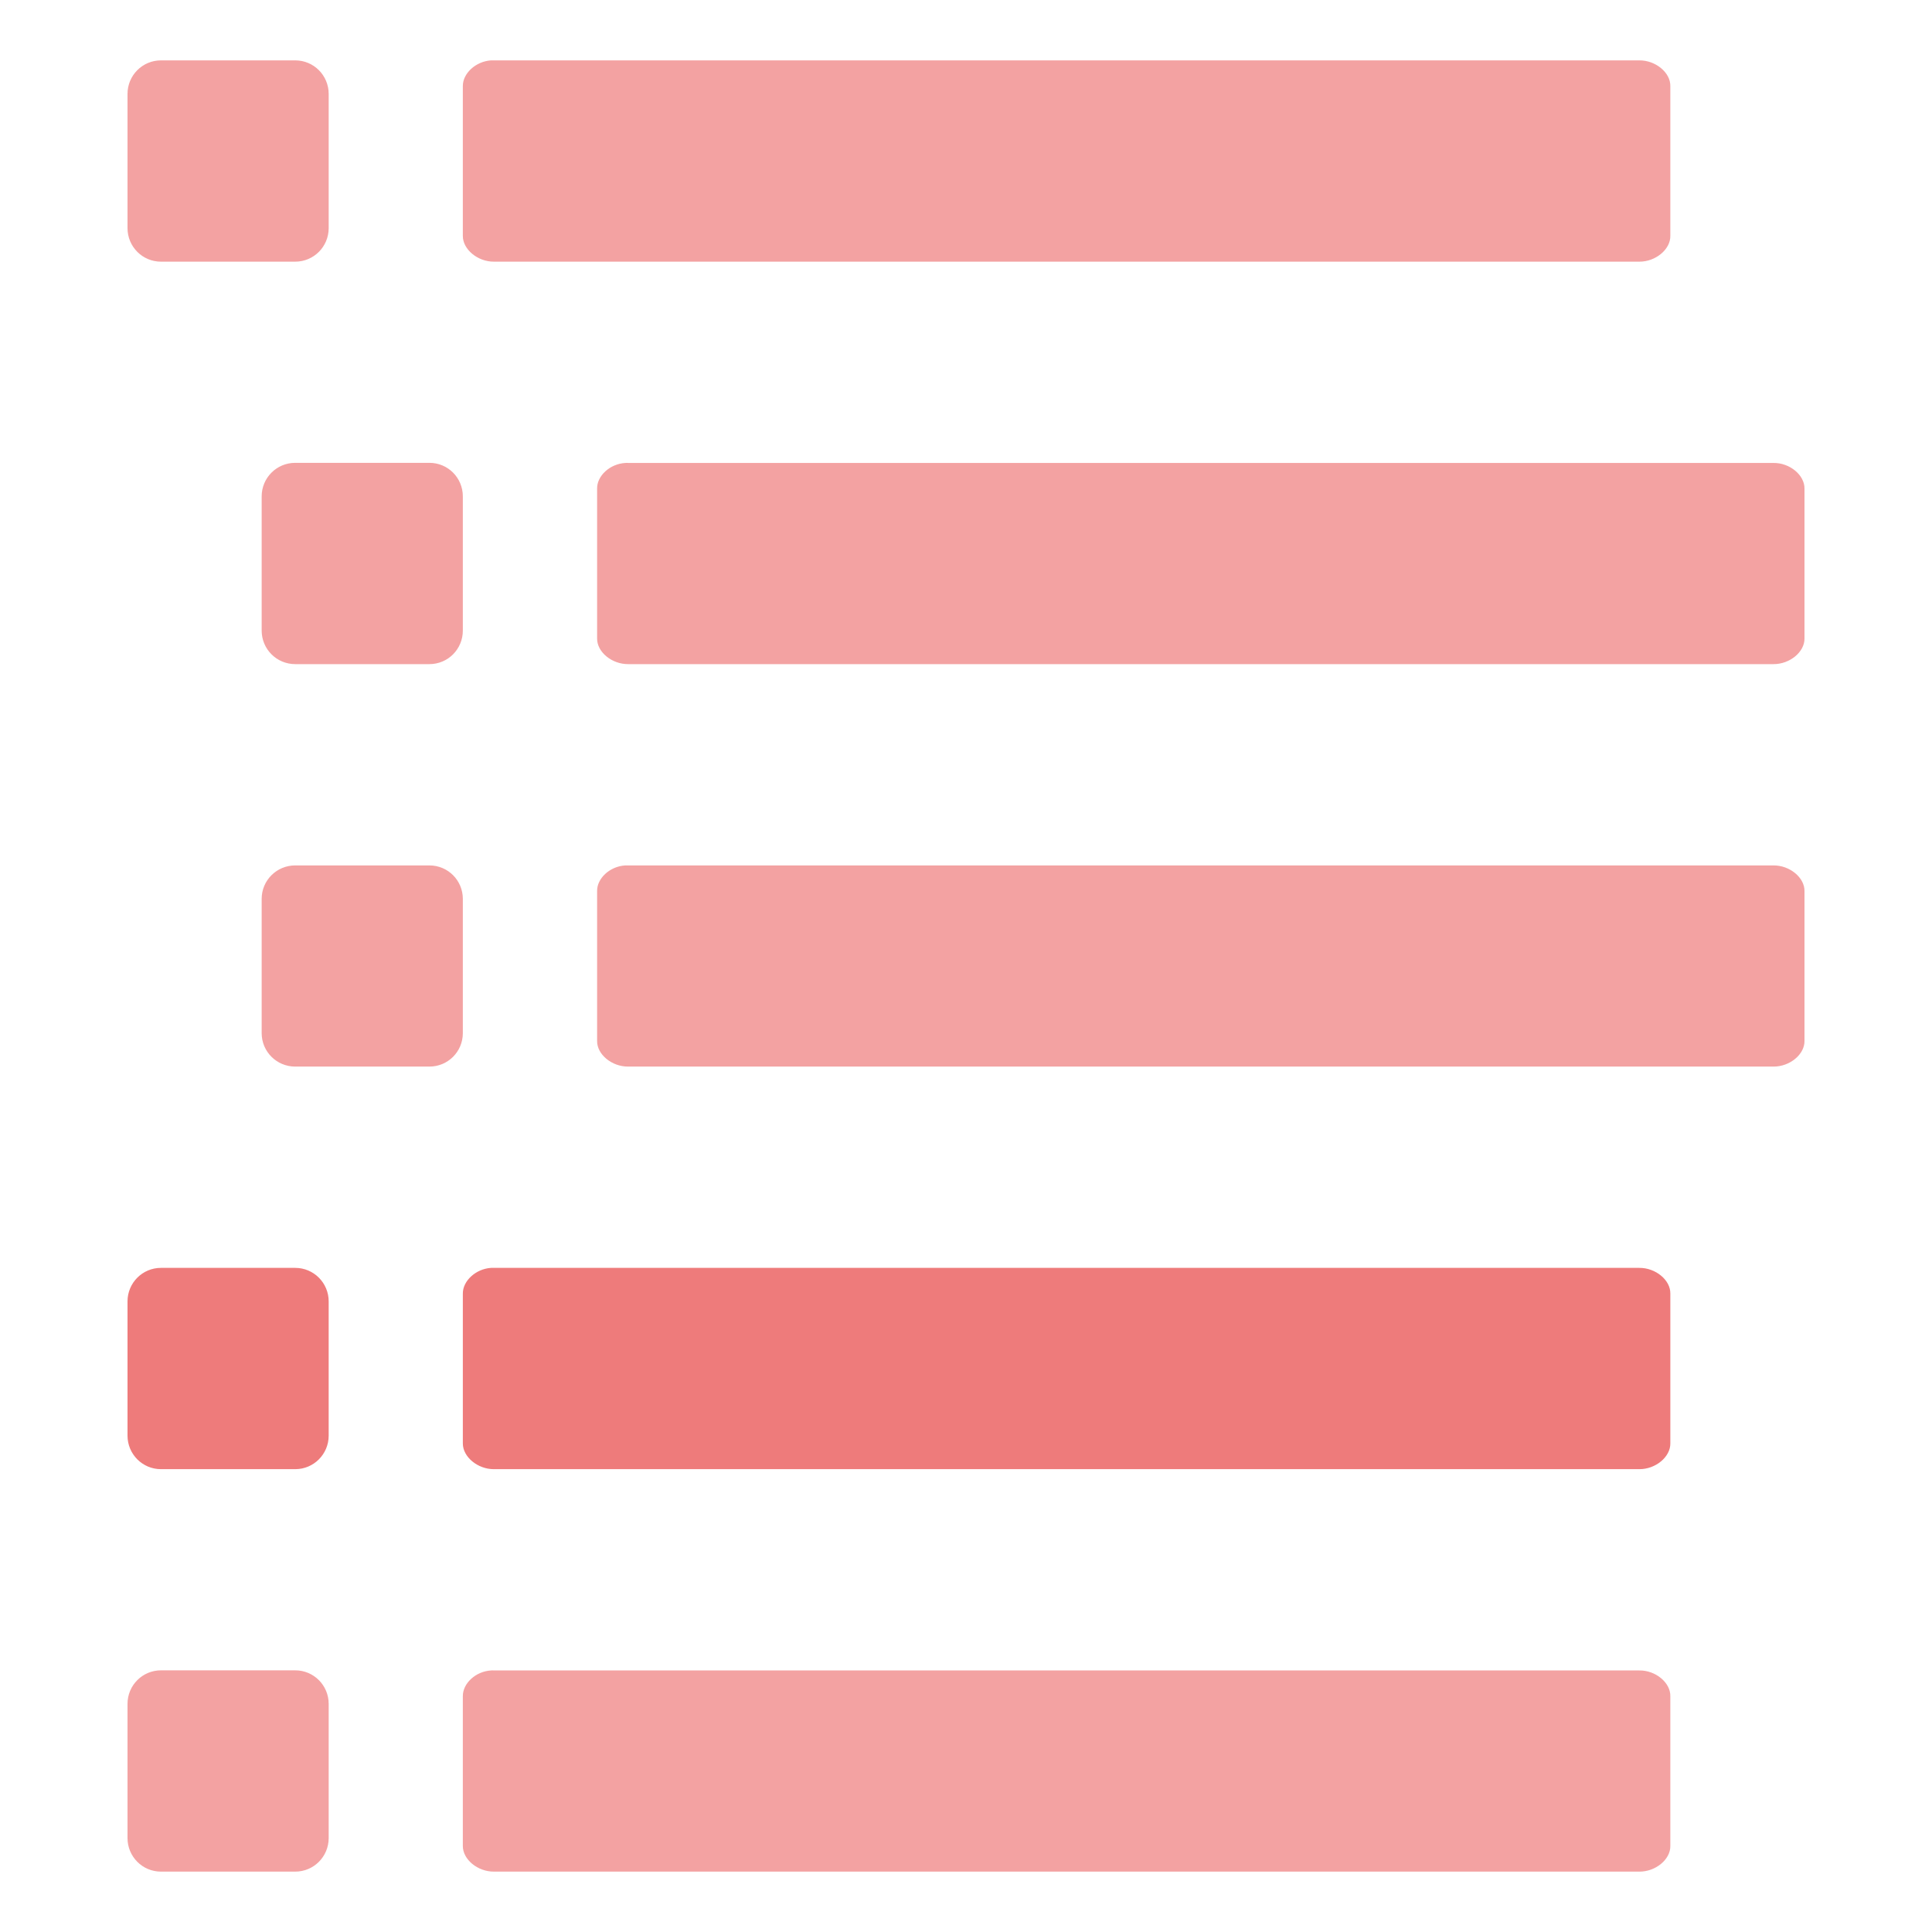 <svg xmlns="http://www.w3.org/2000/svg" width="16" height="16" version="1.1" viewBox="0 0 16 16" style="isolation:isolate">
<defs>
  <style id="current-color-scheme" type="text/css">
   .ColorScheme-Text { color:#ee7b7b; } .ColorScheme-Highlight { color:#5294e2; }
  </style>
  <linearGradient id="arrongin" x1="0%" x2="0%" y1="0%" y2="100%">
   <stop offset="0%" style="stop-color:#dd9b44; stop-opacity:1"/>
   <stop offset="100%" style="stop-color:#ad6c16; stop-opacity:1"/>
  </linearGradient>
  <linearGradient id="aurora" x1="0%" x2="0%" y1="0%" y2="100%">
   <stop offset="0%" style="stop-color:#09D4DF; stop-opacity:1"/>
   <stop offset="100%" style="stop-color:#9269F4; stop-opacity:1"/>
  </linearGradient>
  <linearGradient id="fitdance" x1="0%" x2="0%" y1="0%" y2="100%">
   <stop offset="0%" style="stop-color:#1AD6AB; stop-opacity:1"/>
   <stop offset="100%" style="stop-color:#329DB6; stop-opacity:1"/>
  </linearGradient>
  <linearGradient id="oomox" x1="0%" x2="0%" y1="0%" y2="100%">
   <stop offset="0%" style="stop-color:#efefe7; stop-opacity:1"/>
   <stop offset="100%" style="stop-color:#8f8f8b; stop-opacity:1"/>
  </linearGradient>
  <linearGradient id="rainblue" x1="0%" x2="0%" y1="0%" y2="100%">
   <stop offset="0%" style="stop-color:#00F260; stop-opacity:1"/>
   <stop offset="100%" style="stop-color:#0575E6; stop-opacity:1"/>
  </linearGradient>
  <linearGradient id="sunrise" x1="0%" x2="0%" y1="0%" y2="100%">
   <stop offset="0%" style="stop-color: #FF8501; stop-opacity:1"/>
   <stop offset="100%" style="stop-color: #FFCB01; stop-opacity:1"/>
  </linearGradient>
  <linearGradient id="telinkrin" x1="0%" x2="0%" y1="0%" y2="100%">
   <stop offset="0%" style="stop-color: #b2ced6; stop-opacity:1"/>
   <stop offset="100%" style="stop-color: #6da5b7; stop-opacity:1"/>
  </linearGradient>
  <linearGradient id="60spsycho" x1="0%" x2="0%" y1="0%" y2="100%">
   <stop offset="0%" style="stop-color: #df5940; stop-opacity:1"/>
   <stop offset="25%" style="stop-color: #d8d15f; stop-opacity:1"/>
   <stop offset="50%" style="stop-color: #e9882a; stop-opacity:1"/>
   <stop offset="100%" style="stop-color: #279362; stop-opacity:1"/>
  </linearGradient>
  <linearGradient id="90ssummer" x1="0%" x2="0%" y1="0%" y2="100%">
   <stop offset="0%" style="stop-color: #f618c7; stop-opacity:1"/>
   <stop offset="20%" style="stop-color: #94ffab; stop-opacity:1"/>
   <stop offset="50%" style="stop-color: #fbfd54; stop-opacity:1"/>
   <stop offset="100%" style="stop-color: #0f83ae; stop-opacity:1"/>
  </linearGradient>
 </defs>
    <path style="fill:currentColor" class="ColorScheme-Text" fill-opacity=".7" d="M 1.333 0.5 L 2.445 0.5 C 2.598 0.5 2.722 0.624 2.722 0.778 L 2.722 1.889 C 2.722 2.043 2.598 2.167 2.445 2.167 L 1.333 2.167 C 1.18 2.167 1.056 2.043 1.056 1.889 L 1.056 0.778 C 1.056 0.624 1.18 0.5 1.333 0.5 Z M 4.067 0.5 C 3.94 0.508 3.832 0.608 3.833 0.713 L 3.833 1.953 C 3.832 2.065 3.956 2.168 4.091 2.167 L 13.576 2.167 C 13.711 2.168 13.835 2.065 13.833 1.953 L 13.833 0.713 C 13.835 0.601 13.711 0.499 13.576 0.5 L 4.091 0.5 C 4.083 0.5 4.075 0.5 4.067 0.5 L 4.067 0.5 Z"/>
    <path style="fill:currentColor" class="ColorScheme-Text" fill-opacity=".7" d="M 2.445 3.833 L 3.556 3.833 C 3.71 3.833 3.833 3.957 3.833 4.111 L 3.833 5.222 C 3.833 5.376 3.71 5.5 3.556 5.5 L 2.445 5.5 C 2.291 5.5 2.167 5.376 2.167 5.222 L 2.167 4.111 C 2.167 3.957 2.291 3.833 2.445 3.833 Z M 5.179 3.834 C 5.051 3.841 4.943 3.941 4.945 4.047 L 4.945 5.287 C 4.943 5.399 5.067 5.501 5.202 5.5 L 14.687 5.5 C 14.822 5.501 14.946 5.399 14.944 5.287 L 14.944 4.047 C 14.946 3.935 14.822 3.832 14.687 3.834 L 5.202 3.834 C 5.194 3.833 5.186 3.833 5.179 3.834 L 5.179 3.834 Z"/>
    <path style="fill:currentColor" class="ColorScheme-Text" fill-opacity=".7" d="M 2.445 7.167 L 3.556 7.167 C 3.71 7.167 3.833 7.291 3.833 7.444 L 3.833 8.556 C 3.833 8.709 3.71 8.833 3.556 8.833 L 2.445 8.833 C 2.291 8.833 2.167 8.709 2.167 8.556 L 2.167 7.444 C 2.167 7.291 2.291 7.167 2.445 7.167 Z M 5.179 7.167 C 5.051 7.174 4.943 7.274 4.945 7.38 L 4.945 8.62 C 4.943 8.732 5.067 8.834 5.202 8.833 L 14.687 8.833 C 14.822 8.834 14.946 8.732 14.944 8.62 L 14.944 7.38 C 14.946 7.268 14.822 7.166 14.687 7.167 L 5.202 7.167 C 5.194 7.167 5.186 7.167 5.179 7.167 L 5.179 7.167 Z"/>
    <path style="fill:currentColor" class="ColorScheme-Text" d="M 1.333 10.5 L 2.445 10.5 C 2.598 10.5 2.722 10.624 2.722 10.778 L 2.722 11.889 C 2.722 12.043 2.598 12.167 2.445 12.167 L 1.333 12.167 C 1.18 12.167 1.056 12.043 1.056 11.889 L 1.056 10.778 C 1.056 10.624 1.18 10.5 1.333 10.5 Z M 4.067 10.5 C 3.94 10.508 3.832 10.608 3.833 10.713 L 3.833 11.953 C 3.832 12.065 3.956 12.168 4.091 12.167 L 13.576 12.167 C 13.711 12.168 13.835 12.065 13.833 11.953 L 13.833 10.713 C 13.835 10.601 13.711 10.499 13.576 10.5 L 4.091 10.5 C 4.083 10.5 4.075 10.5 4.067 10.5 L 4.067 10.5 Z"/>
    <path style="fill:currentColor" class="ColorScheme-Text" fill-opacity=".7" d="M 1.333 13.833 L 2.445 13.833 C 2.598 13.833 2.722 13.957 2.722 14.111 L 2.722 15.222 C 2.722 15.376 2.598 15.5 2.445 15.5 L 1.333 15.5 C 1.18 15.5 1.056 15.376 1.056 15.222 L 1.056 14.111 C 1.056 13.957 1.18 13.833 1.333 13.833 Z M 4.067 13.834 C 3.94 13.841 3.832 13.941 3.833 14.047 L 3.833 15.287 C 3.832 15.399 3.956 15.501 4.091 15.5 L 13.576 15.5 C 13.711 15.501 13.835 15.399 13.833 15.287 L 13.833 14.047 C 13.835 13.935 13.711 13.832 13.576 13.834 L 4.091 13.834 C 4.083 13.833 4.075 13.833 4.067 13.834 L 4.067 13.834 Z"/>
</svg>
